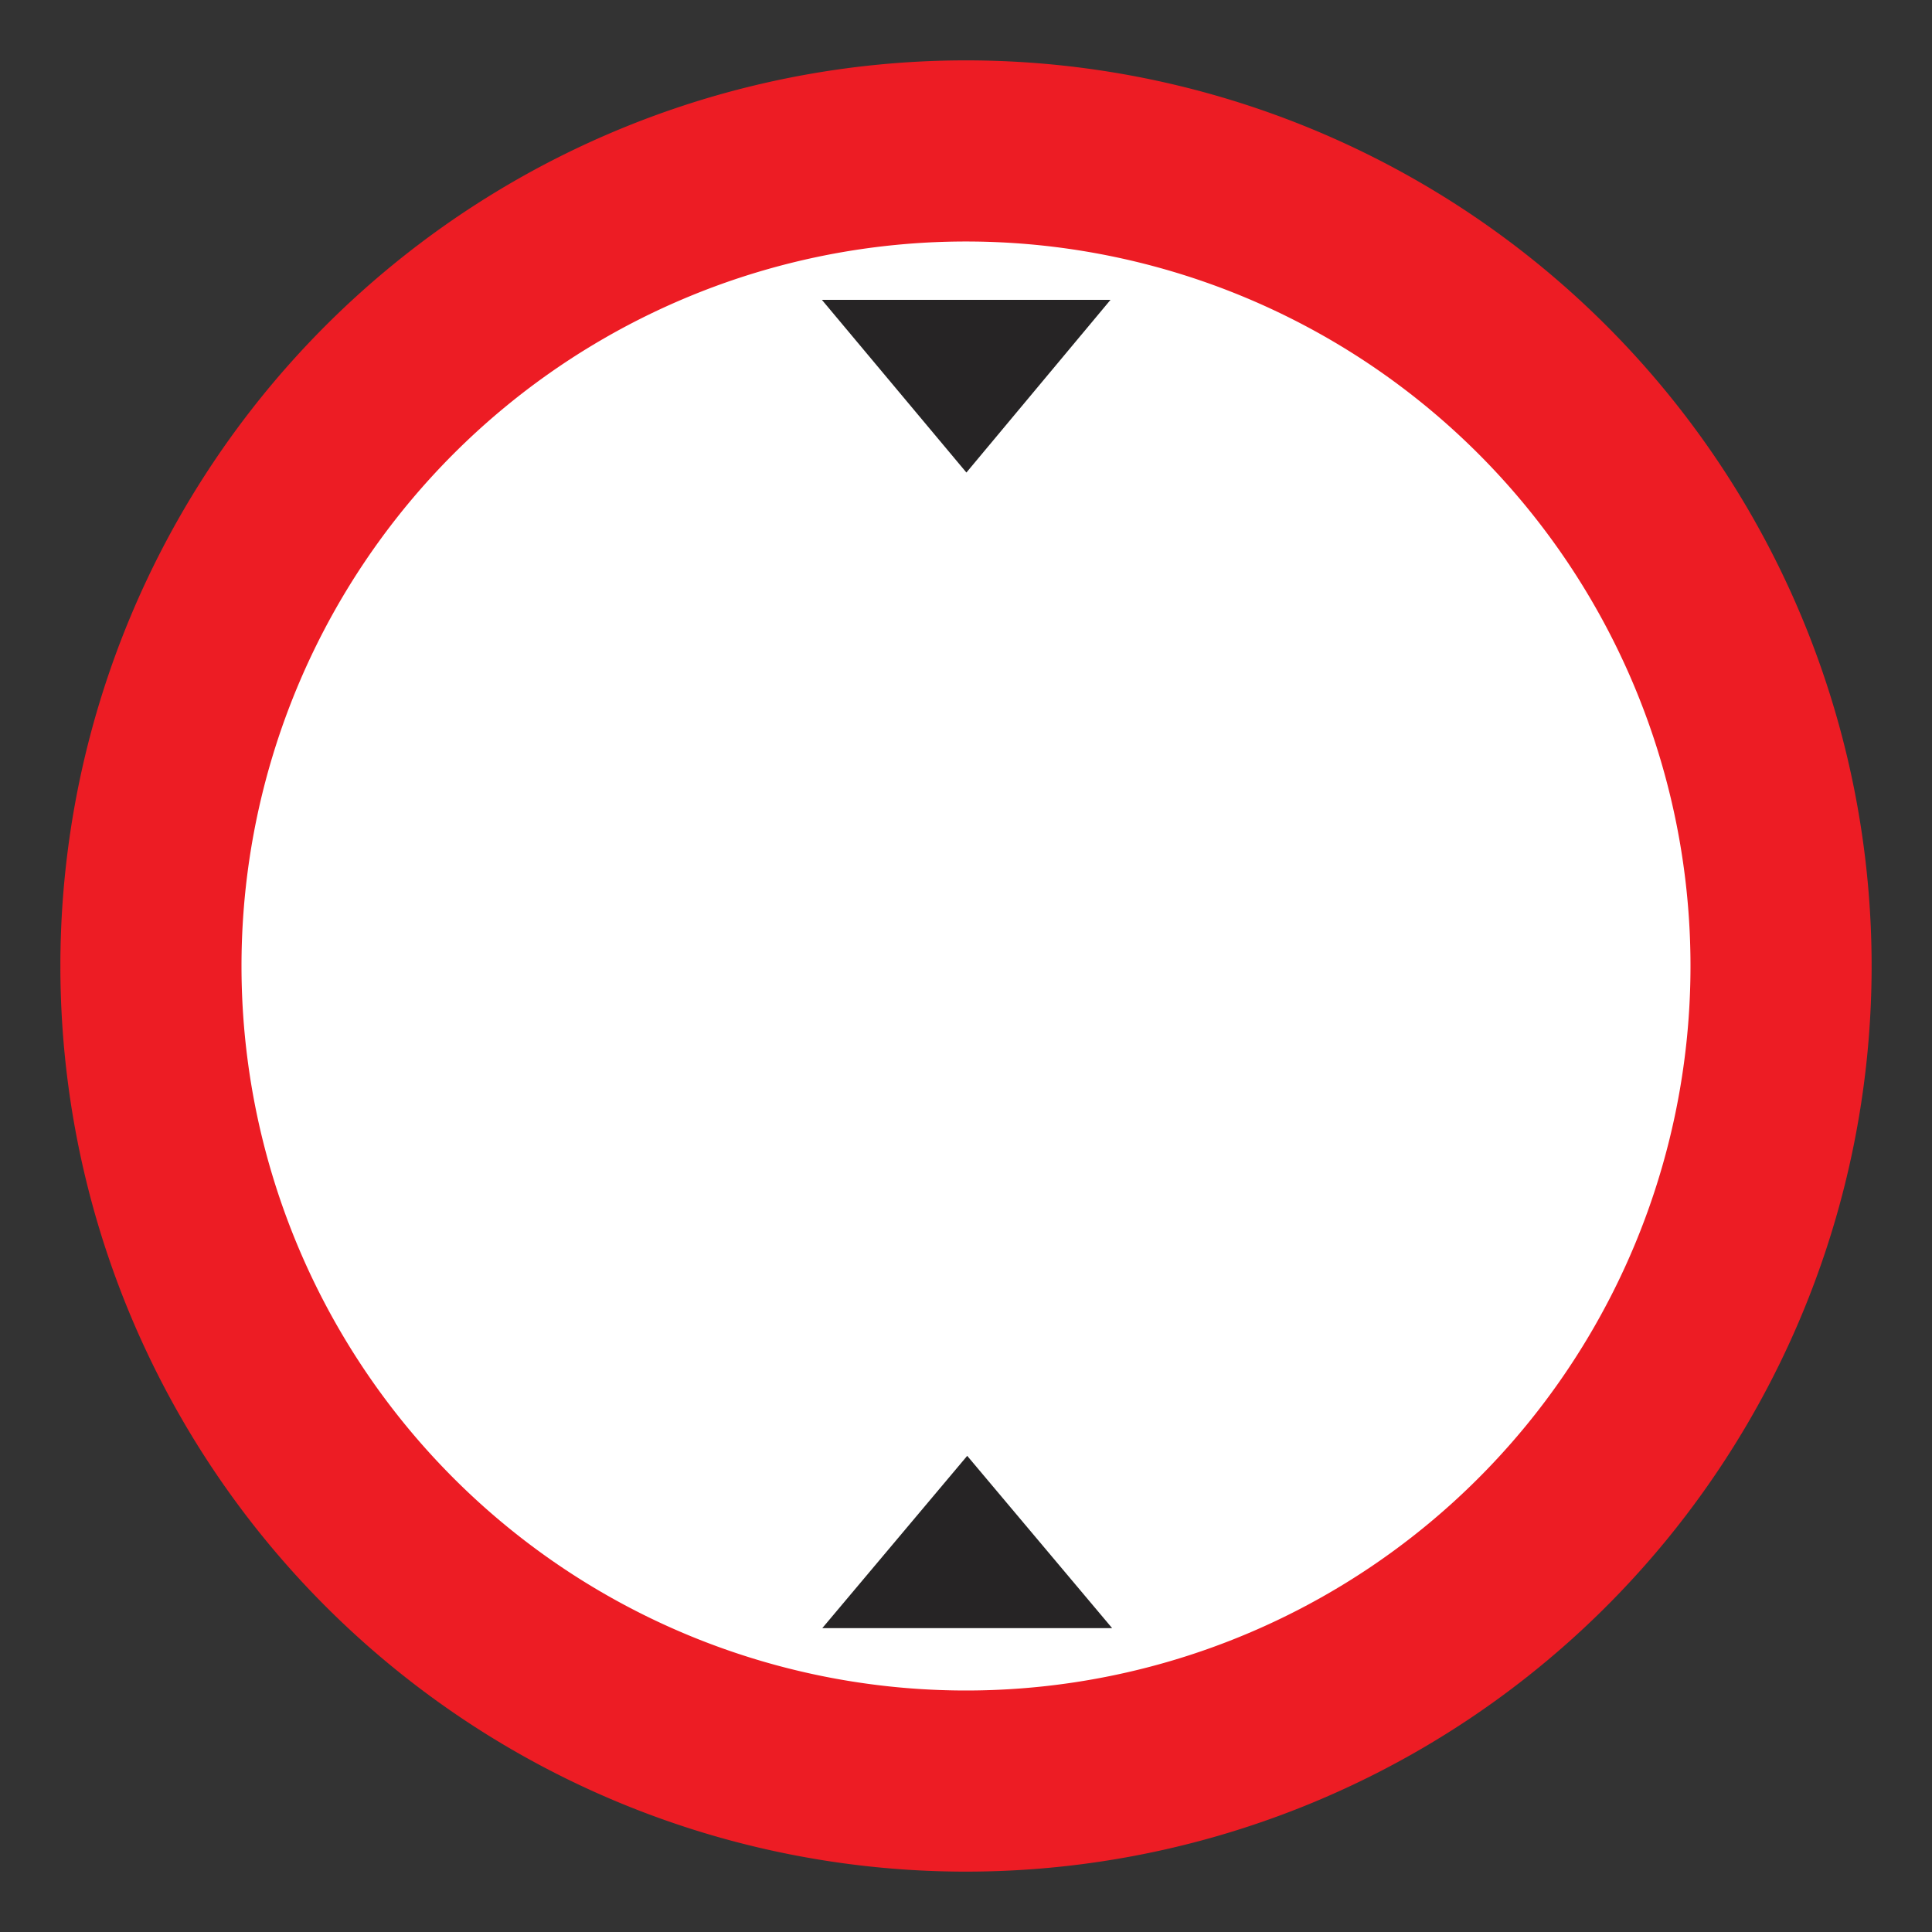 <svg viewBox="0 0 48 48" xmlns="http://www.w3.org/2000/svg"><rect x="0" y="0" width="48" height="48" fill="#333333" stroke="none"/><path d="m24 46.5a22.5 22.5 0 1 0 -22.5-22.5 22.5 22.5 0 0 0 22.5 22.5" fill="#ed1c24"/><path d="m24 42a18 18 0 1 0 -18-18 18 18 0 0 0 18 18" fill="#fff"/><g fill="#262425"><path d="m20.43 40.45 3.6-4.28 3.6 4.28z"/><path d="m27.59 7.45-3.58 4.29-3.59-4.29z"/></g></svg>
